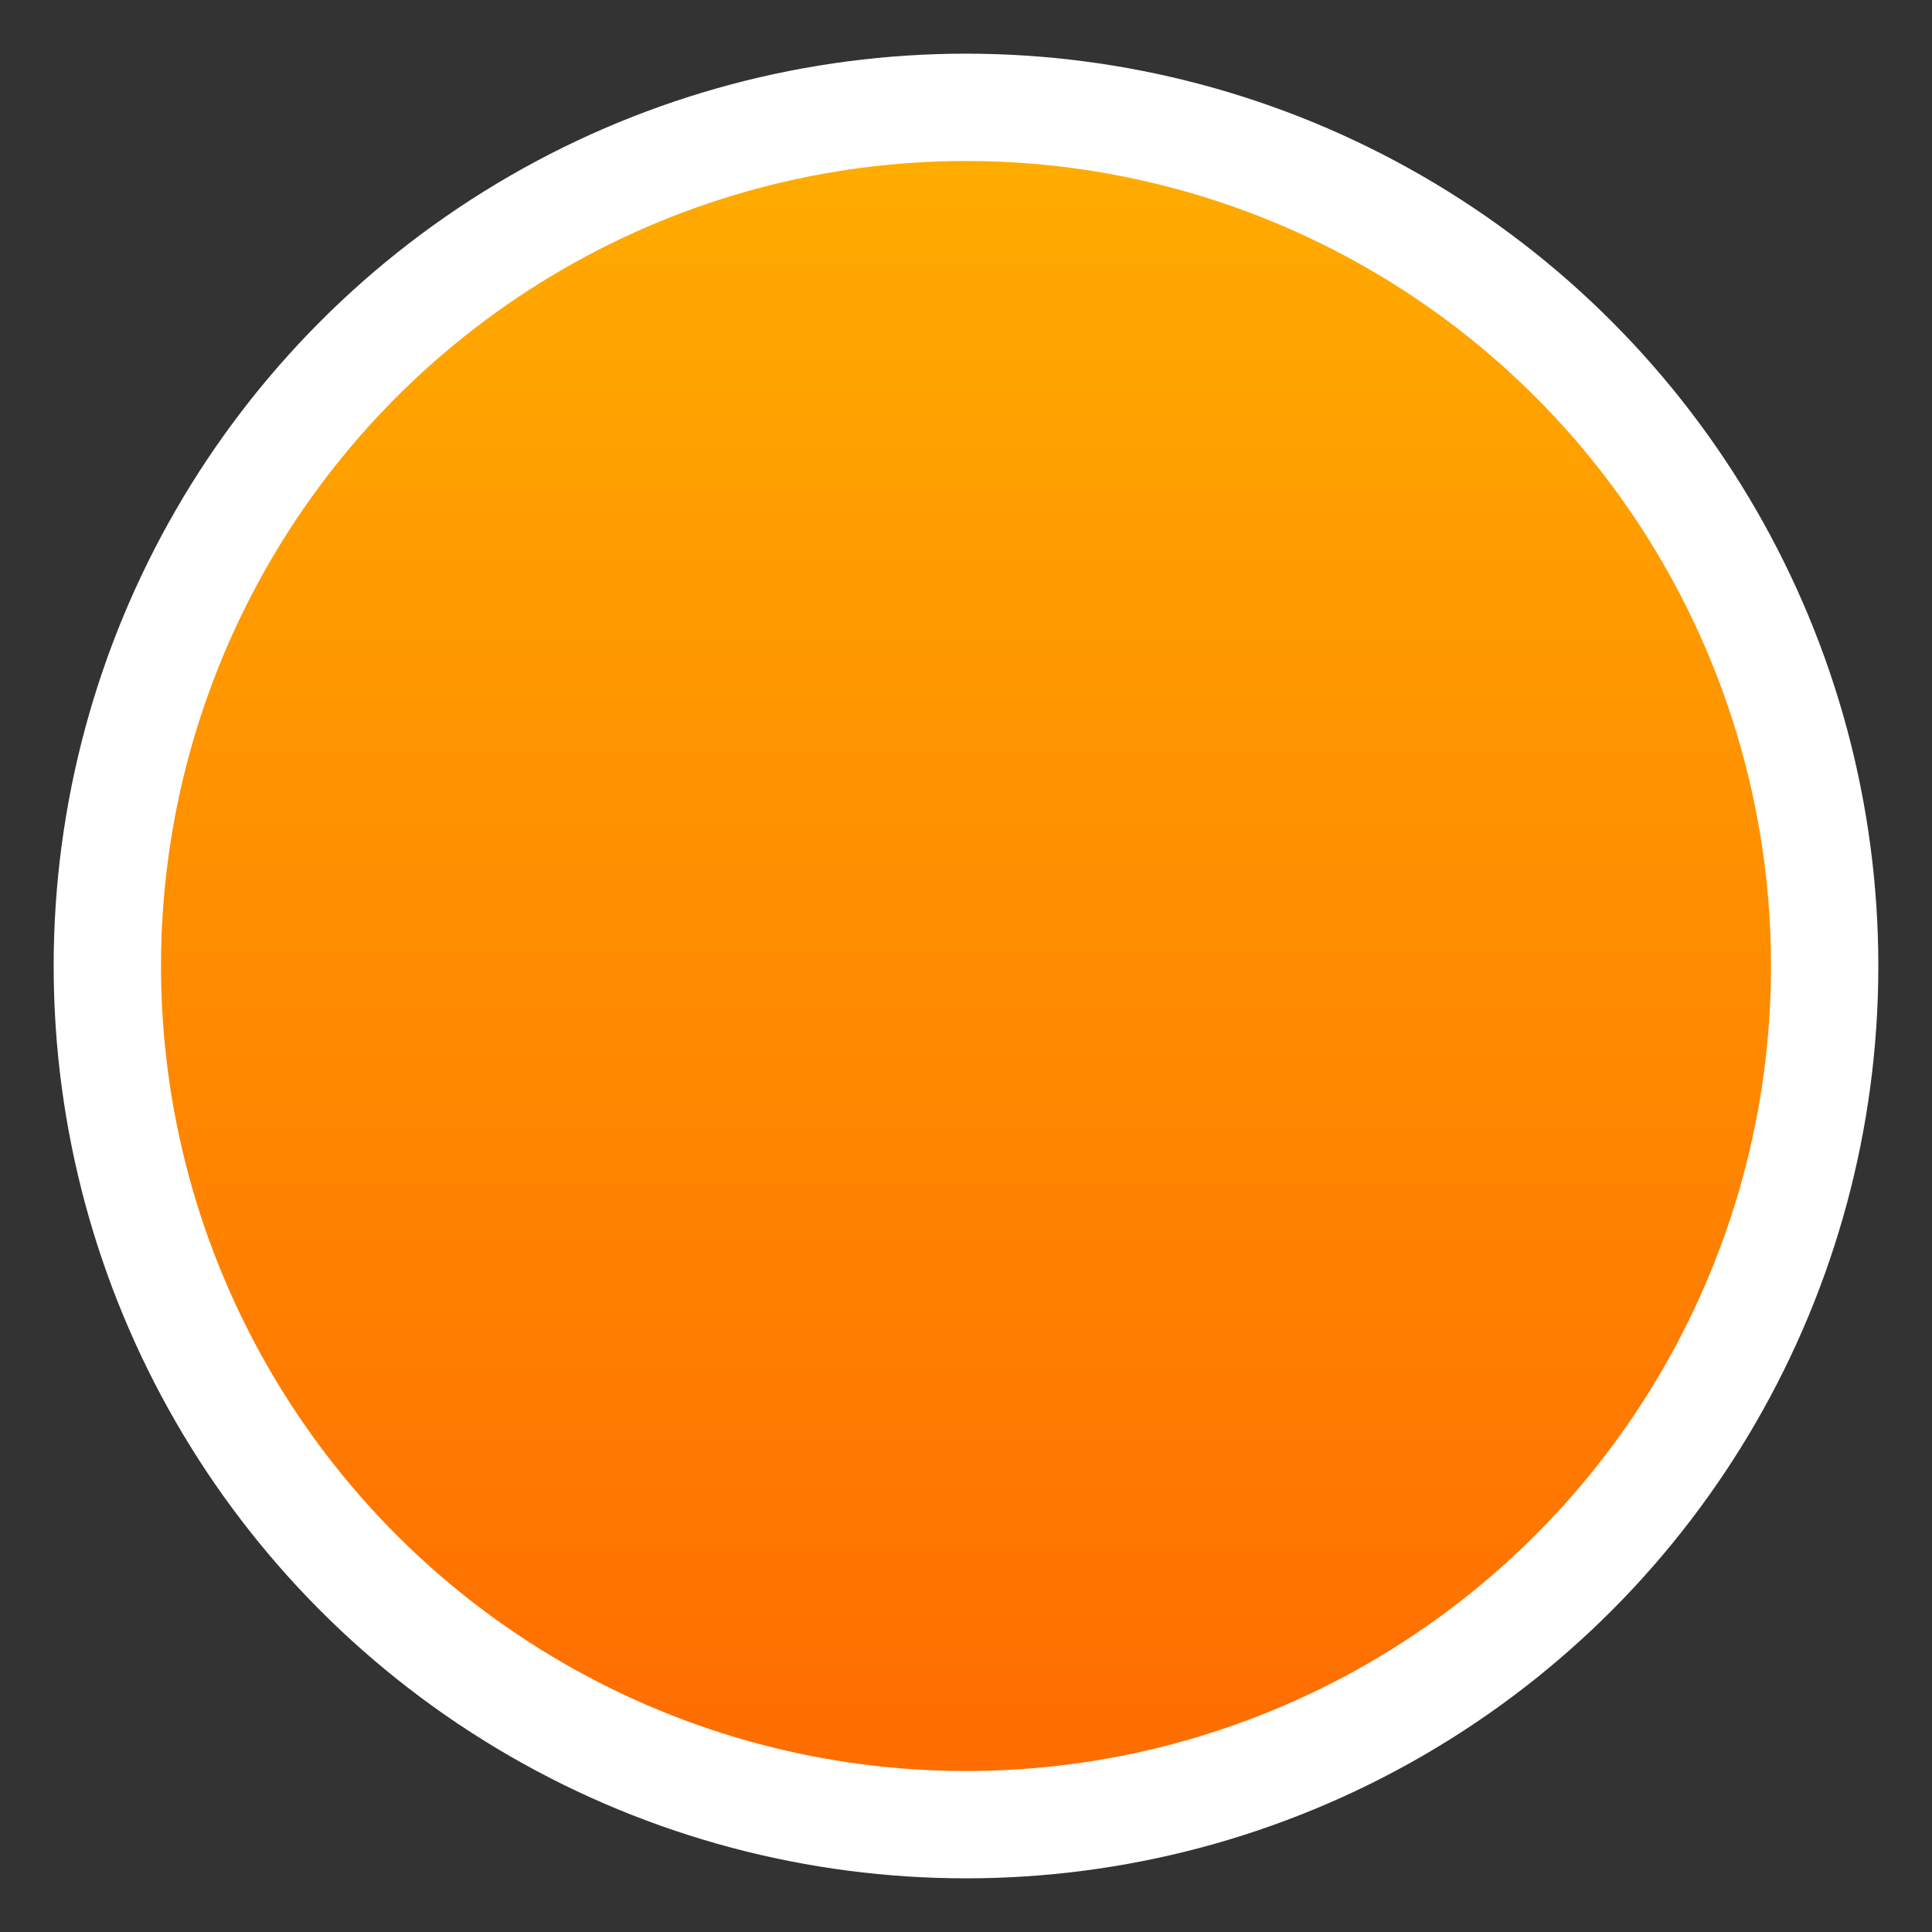<svg xmlns="http://www.w3.org/2000/svg" width="72" height="72" viewBox="0 0 72 72">
  <rect x="0" y="0" width="72" height="72" fill="#333333" stroke="none"/>
  <defs>
    <linearGradient id="g" x1="0" y1="0" x2="0" y2="1">
      <stop offset="0%" stop-color="#FFAE00"/>
      <stop offset="100%" stop-color="#FF6A00"/>
    </linearGradient>
  </defs>
  <circle cx="36" cy="36" r="32" fill="url(#g)" stroke="white" stroke-width="4"/>
</svg>
